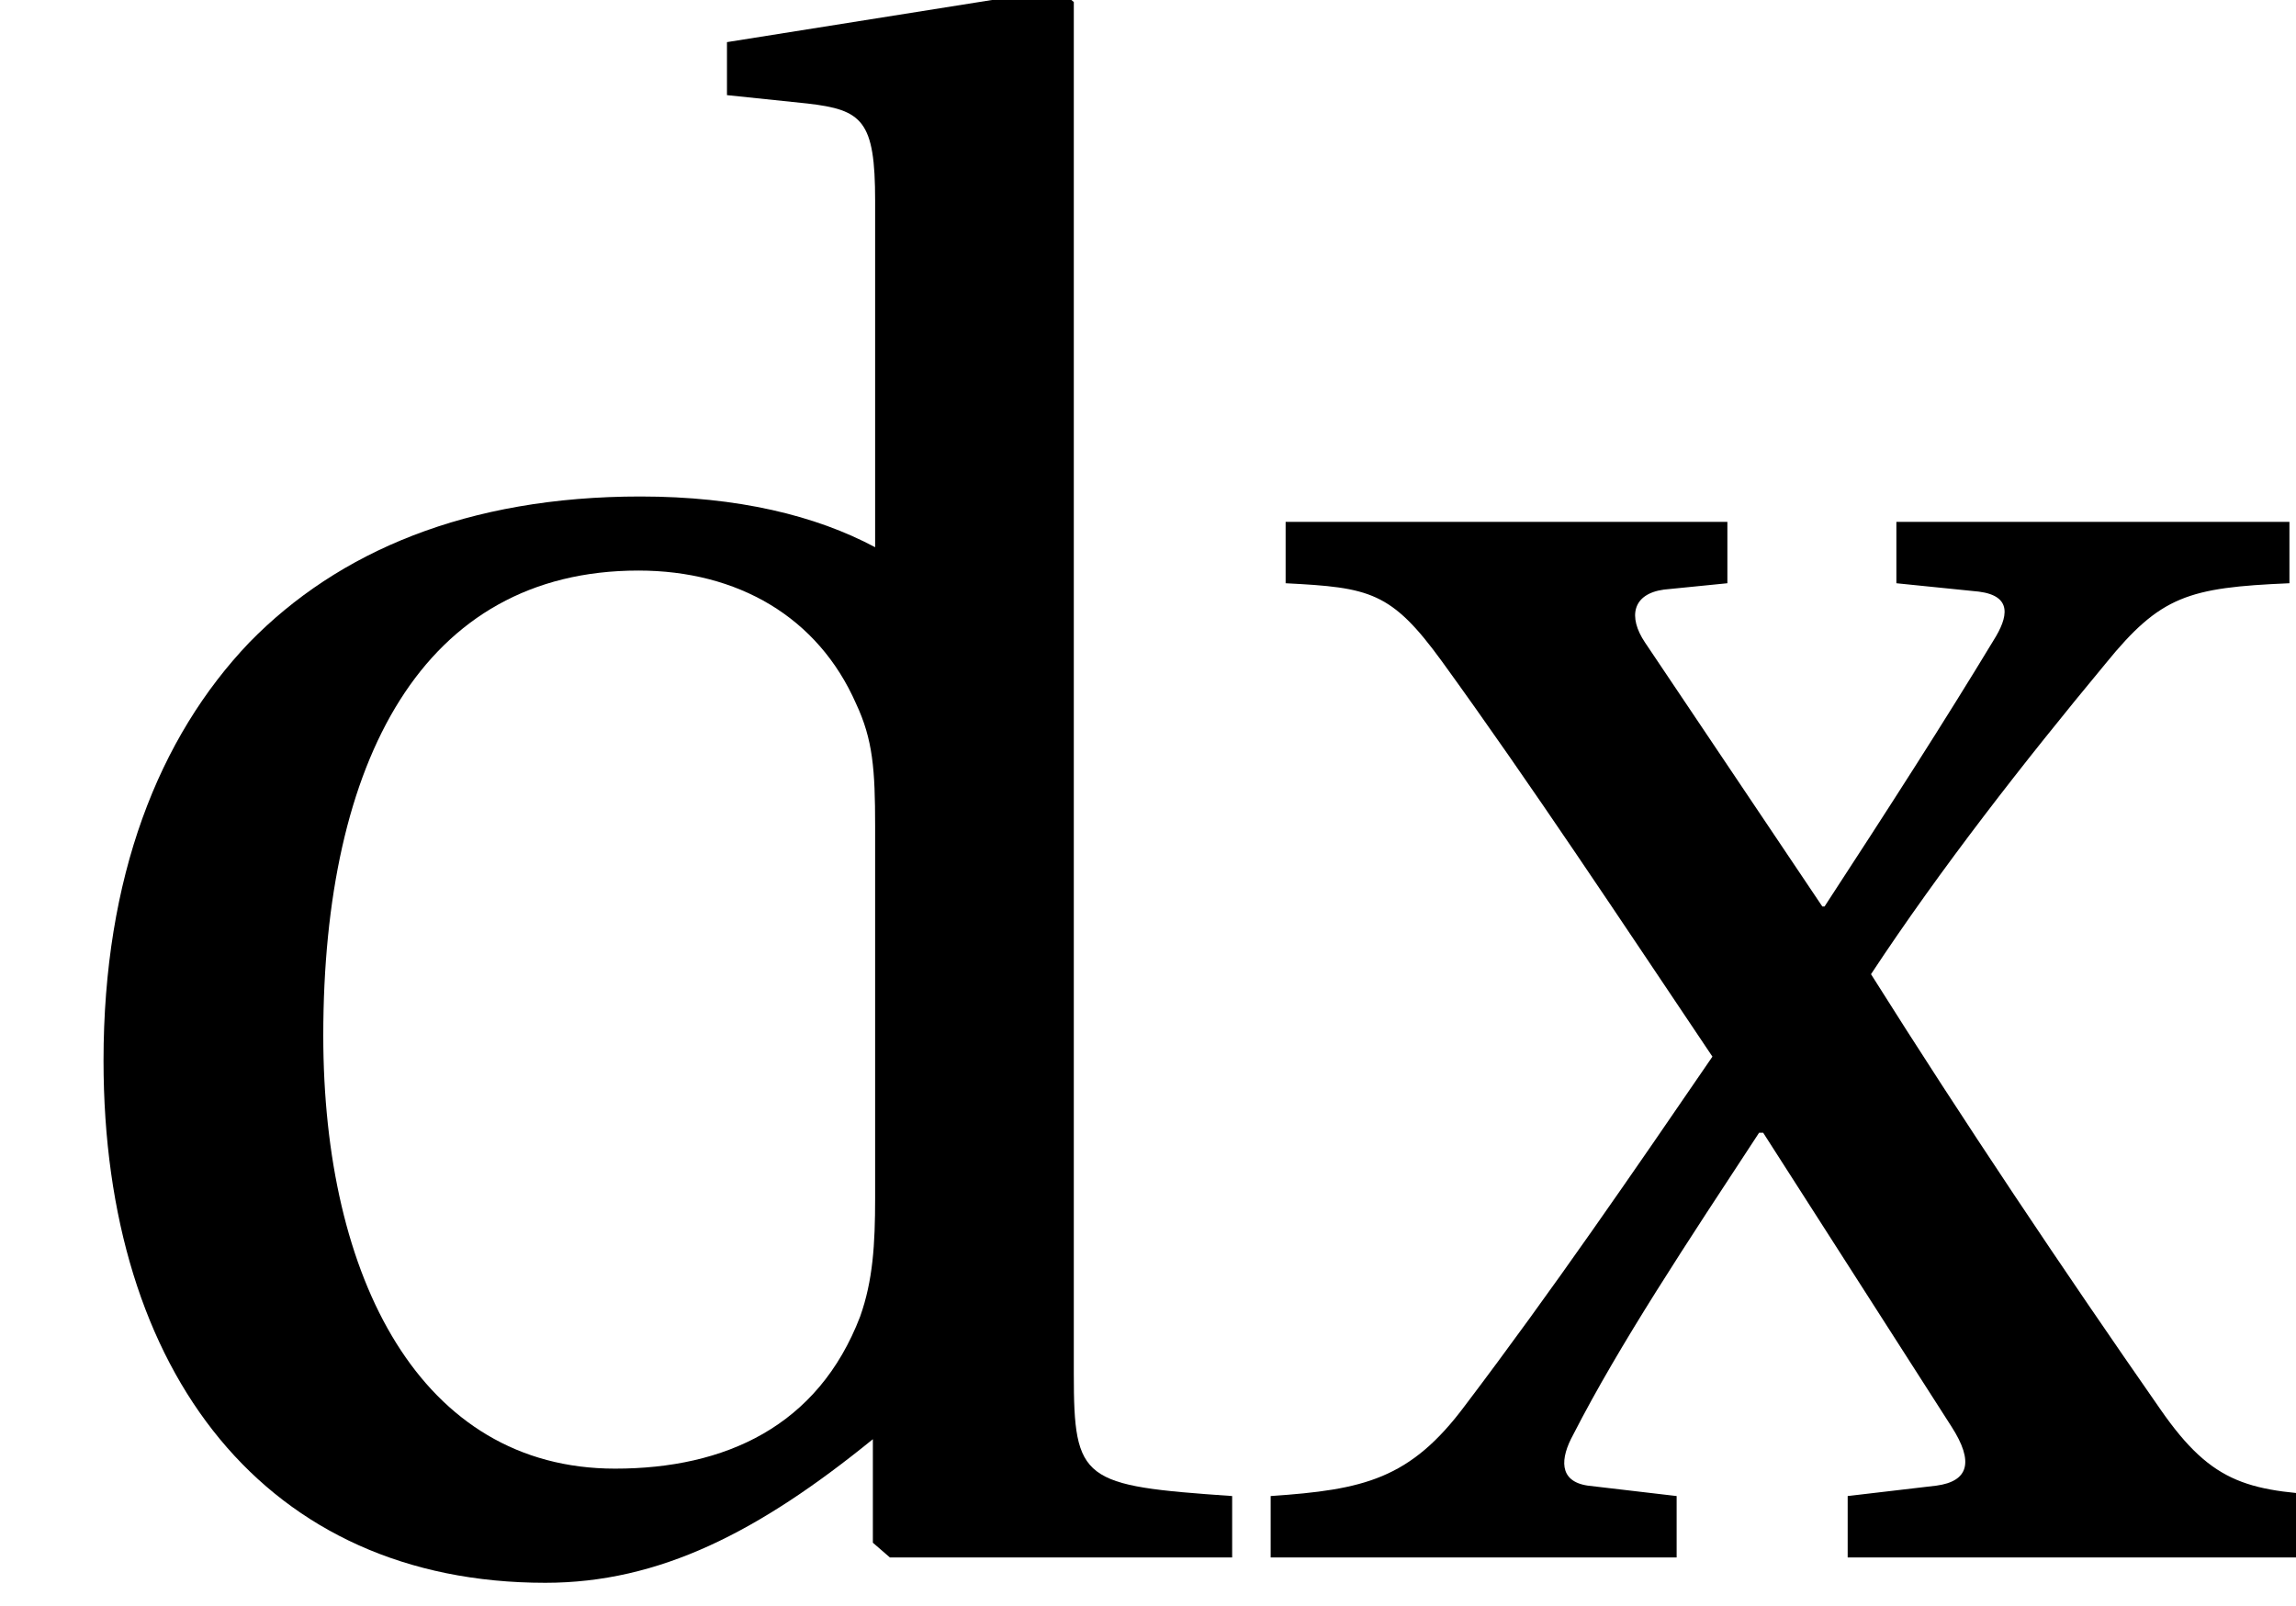 <?xml version='1.0' encoding='UTF-8'?>
<!-- This file was generated by dvisvgm 2.13.3 -->
<svg version='1.1' xmlns='http://www.w3.org/2000/svg' xmlns:xlink='http://www.w3.org/1999/xlink' width='10.135pt' height='7.091pt' viewBox='166.78 -6.876 10.135 7.091'>
<defs>
<path id='g1-100' d='M5.439 0V-.271C4.777-.317 4.74-.336 4.74-.812V-6.867L4.674-6.923L3.209-6.69V-6.456L3.564-6.419C3.807-6.391 3.863-6.344 3.863-5.99V-4.46C3.601-4.6 3.256-4.684 2.827-4.684C2.062-4.684 1.493-4.441 1.101-4.04C.7-3.62 .457-3.004 .457-2.193C.457-.812 1.176 .112 2.407 .112C2.911 .112 3.349-.112 3.853-.522V-.065L3.928 0H5.439ZM3.863-1.586C3.863-1.381 3.853-1.222 3.797-1.064C3.611-.578 3.2-.392 2.715-.392C1.857-.392 1.427-1.232 1.427-2.304C1.427-3.517 1.866-4.357 2.818-4.357C3.256-4.357 3.611-4.152 3.779-3.769C3.853-3.611 3.863-3.48 3.863-3.228V-1.586Z'/>
<path id='g1-120' d='M1.801 0V-.271L1.409-.317C1.278-.336 1.288-.439 1.344-.541C1.549-.942 1.847-1.39 2.165-1.875H2.183L3.014-.578C3.116-.42 3.088-.336 2.948-.317L2.556-.271V0H4.749V-.271C4.329-.289 4.17-.317 3.937-.653C3.508-1.269 3.07-1.922 2.659-2.575C2.967-3.042 3.331-3.508 3.695-3.947C3.937-4.245 4.059-4.282 4.506-4.301V-4.572H2.771V-4.301L3.135-4.264C3.284-4.245 3.265-4.152 3.2-4.049C2.986-3.695 2.734-3.303 2.454-2.874H2.444L1.661-4.04C1.586-4.152 1.605-4.254 1.745-4.273L2.025-4.301V-4.572H.075V-4.301C.448-4.282 .541-4.264 .765-3.956C1.157-3.415 1.558-2.808 1.959-2.211C1.614-1.707 1.25-1.176 .868-.672C.625-.345 .42-.299 .009-.271V0H1.801Z'/>
</defs>
<g id='page1'>
<use x='166.78' y='0' xlink:href='#g1-100'/>
<use x='172.38' y='0' xlink:href='#g1-120'/>
</g>
</svg>